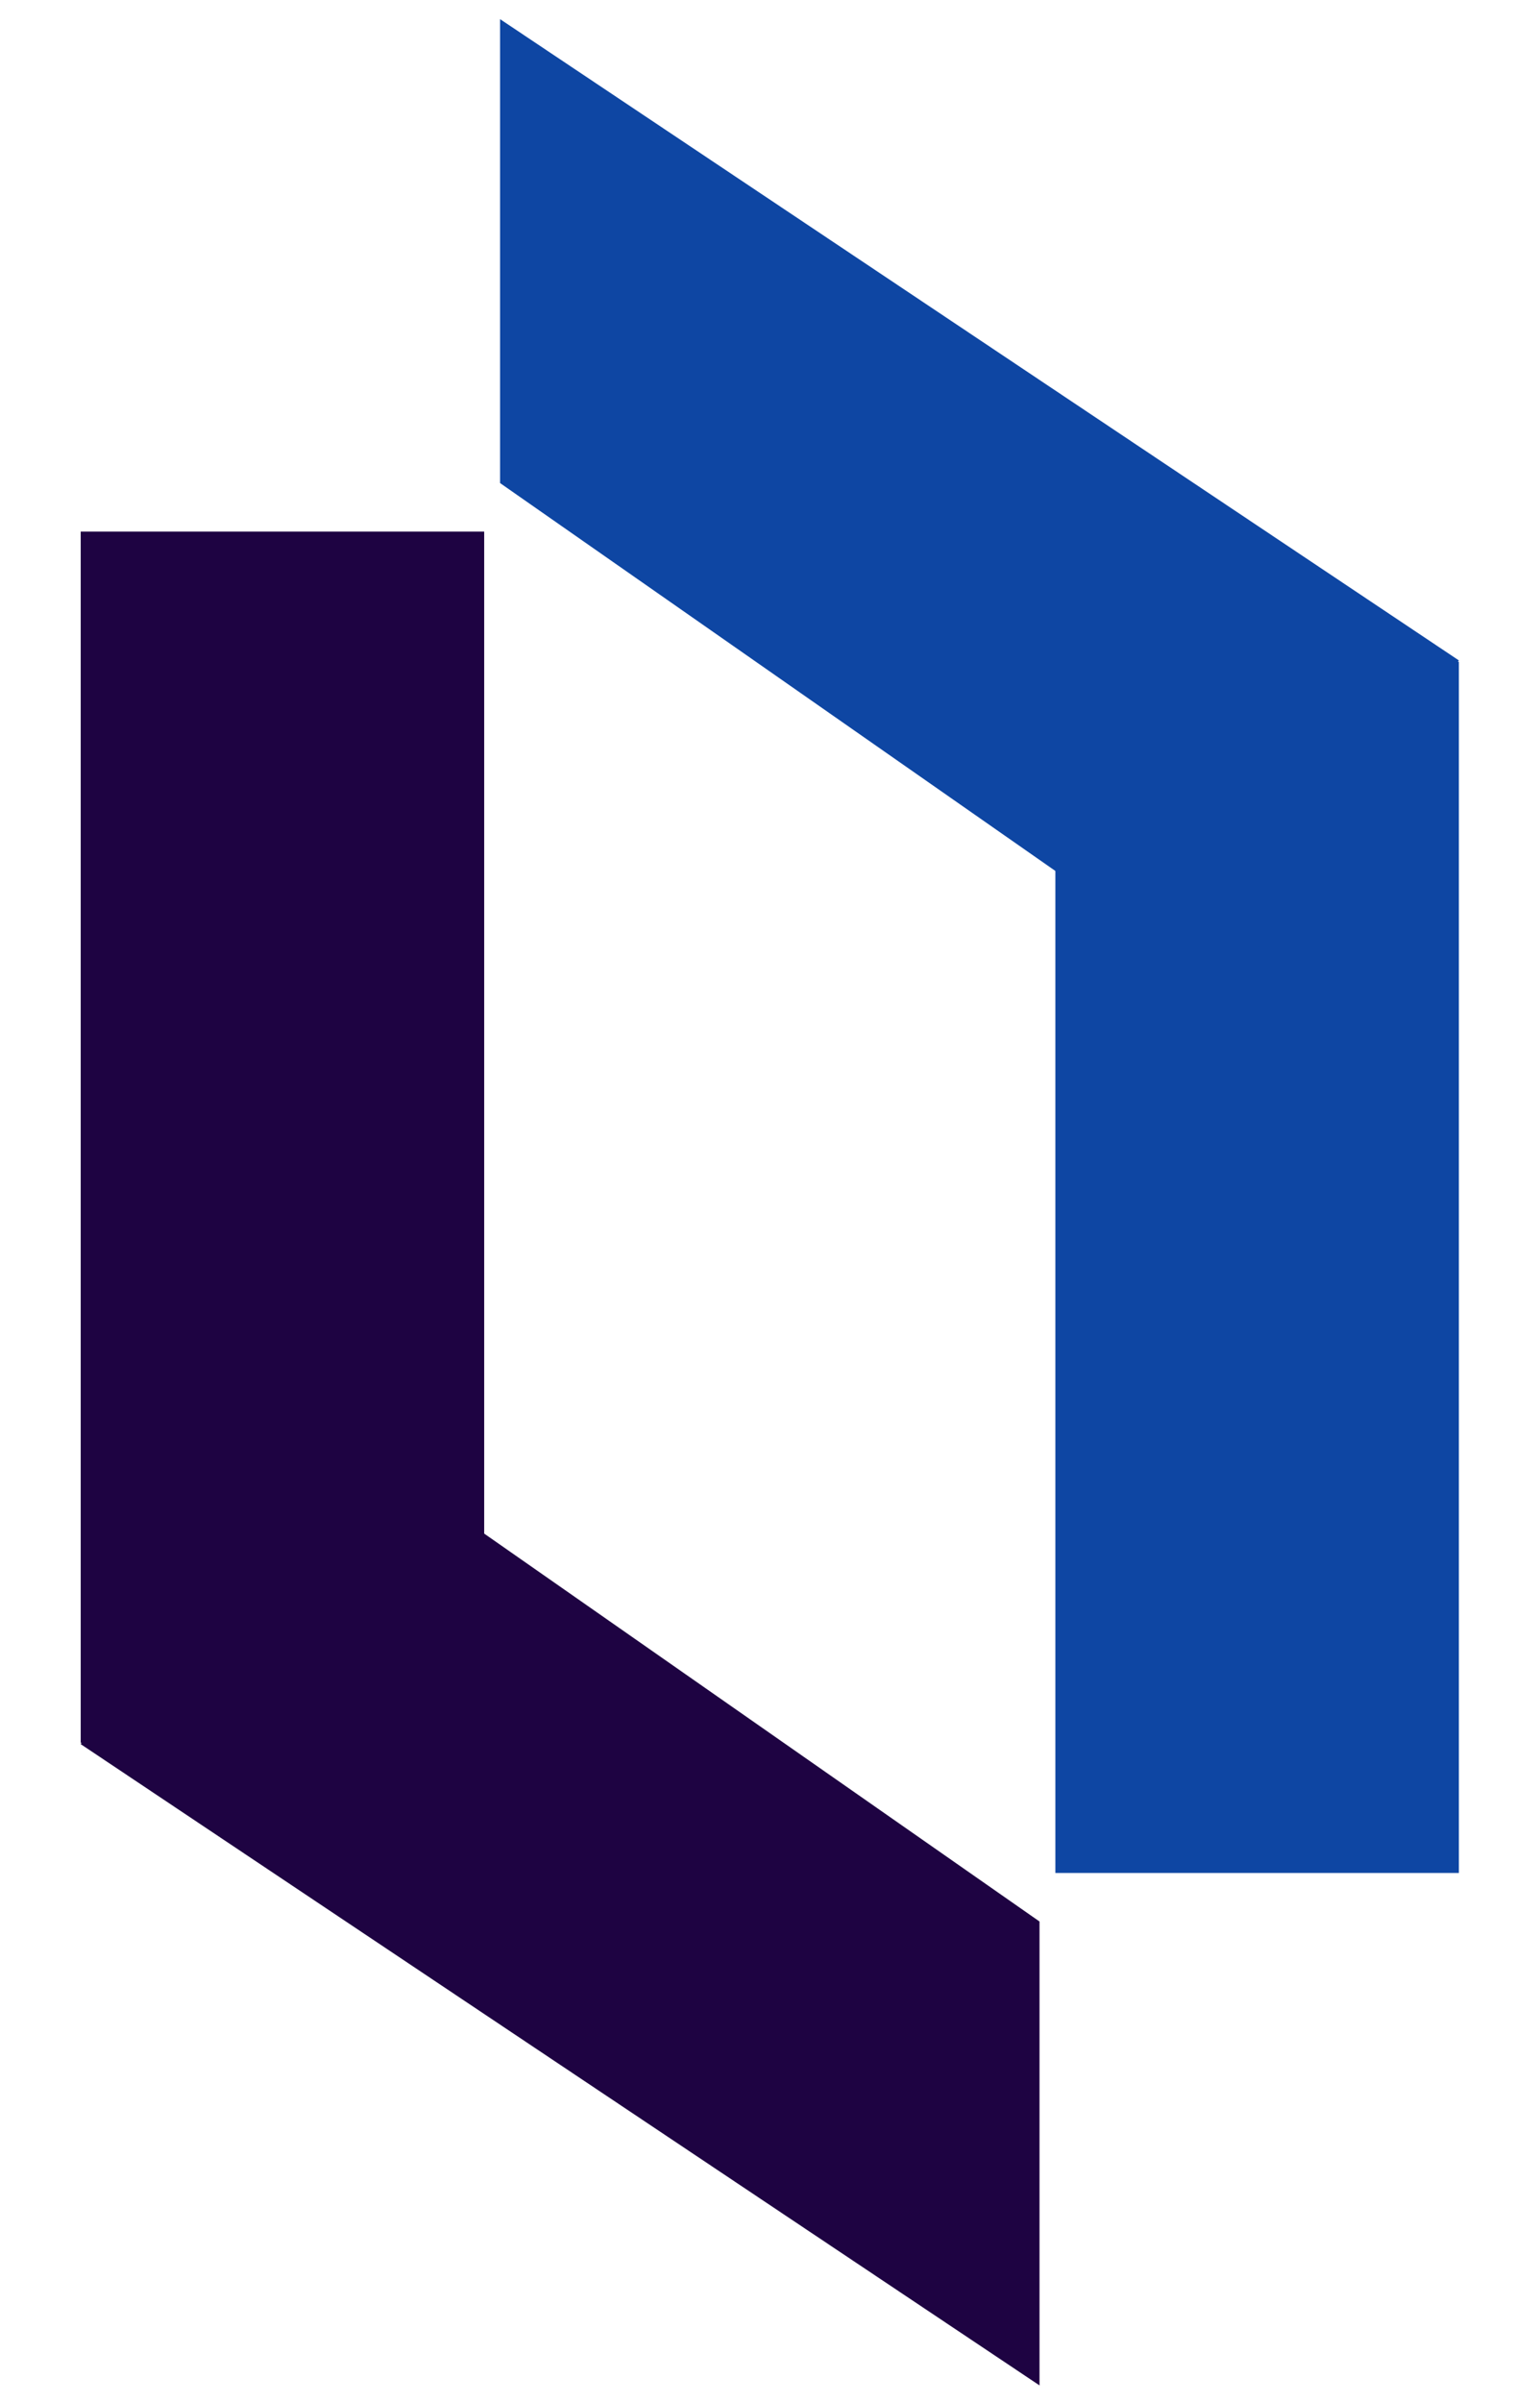 <svg width="229" height="357" viewBox="0 0 229 357" fill="none" xmlns="http://www.w3.org/2000/svg">
<g clip-path="url(#clip0_47_1604)">
<rect x="12" y="79" width="60" height="180" fill="#1E0342"/>
<path d="M12 259.198L46.345 210L154.577 285.558L154.577 354.5L12 259.198Z" fill="#1E0342"/>
<rect x="216.937" y="278.345" width="60" height="180" transform="rotate(-180 216.937 278.345)" fill="#0E46A3"/>
<path d="M216.937 98.147L182.591 147.345L74.359 71.788L74.359 2.845L216.937 98.147Z" fill="#0E46A3"/>
</g>
<defs>
<clipPath id="clip0_47_1604">
<rect width="229" height="357" fill="white"/>
</clipPath>
</defs>
</svg>
